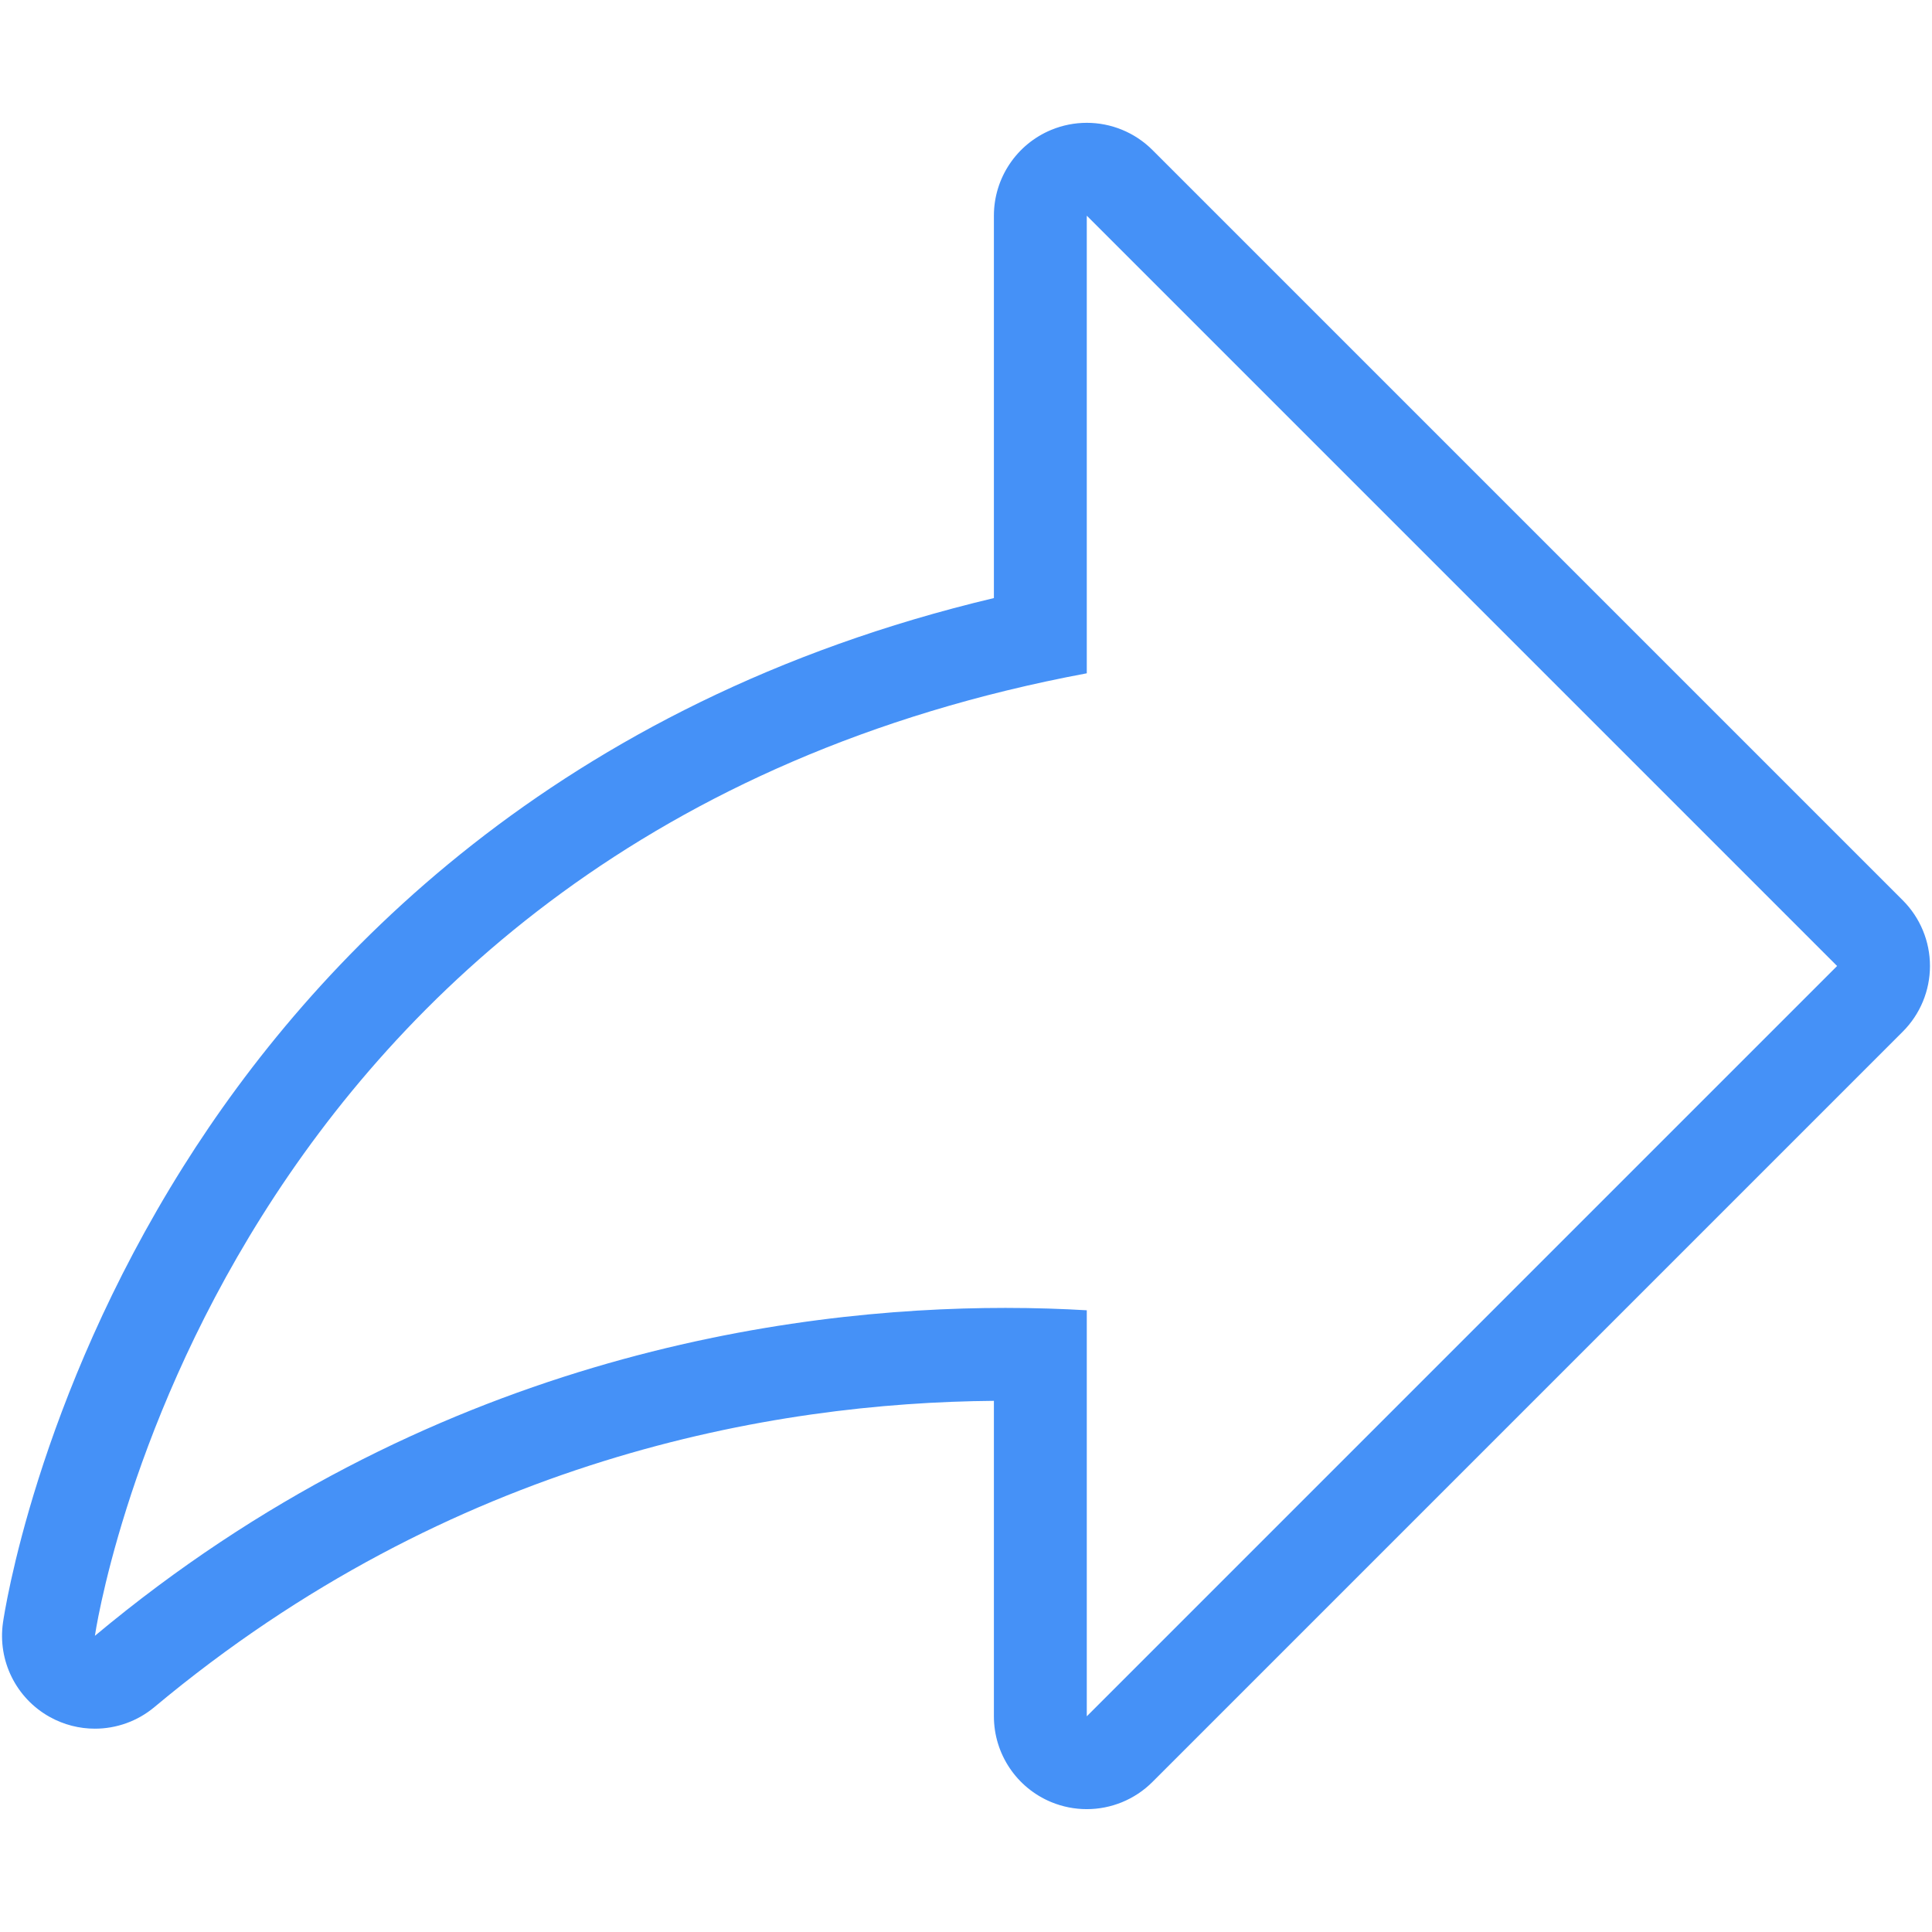 <?xml version="1.0" standalone="no"?><!DOCTYPE svg PUBLIC "-//W3C//DTD SVG 1.1//EN" "http://www.w3.org/Graphics/SVG/1.1/DTD/svg11.dtd"><svg t="1664518436336" class="icon" viewBox="0 0 1024 1024" version="1.1" xmlns="http://www.w3.org/2000/svg" p-id="13058" width="16" height="16" xmlns:xlink="http://www.w3.org/1999/xlink"><path d="M576.02 114.319 973.701 512 576.02 909.681 576.02 694.477c-12.8-0.758-27.238-1.26-43.121-1.26-115.61 0-306.586 26.696-482.601 173.804 0 0 60.826-423.301 525.722-510.157L576.02 114.319M576 65.096c-6.328 0-12.728 1.229-18.821 3.748-18.391 7.619-30.392 25.569-30.392 45.476l0 202.67c-232.192 55.183-361.37 192.666-429.65 301.332C19.169 742.42 2.263 855.255 1.577 860.017c-2.898 20.183 6.943 40.059 24.75 49.981 7.485 4.178 15.749 6.236 23.962 6.236 11.305 0 22.518-3.881 31.57-11.459 157.788-131.86 327.916-161.341 444.928-162.304l0 167.199c0 19.917 12.001 37.857 30.392 45.476 6.093 2.519 12.493 3.738 18.821 3.738 12.82 0 25.405-4.997 34.826-14.418l397.681-397.681c9.226-9.216 14.418-21.74 14.418-34.796 0-13.056-5.192-25.58-14.418-34.806L610.826 79.514C601.405 70.093 588.82 65.096 576 65.096L576 65.096z" p-id="13059" fill="#4591f7"></path></svg>